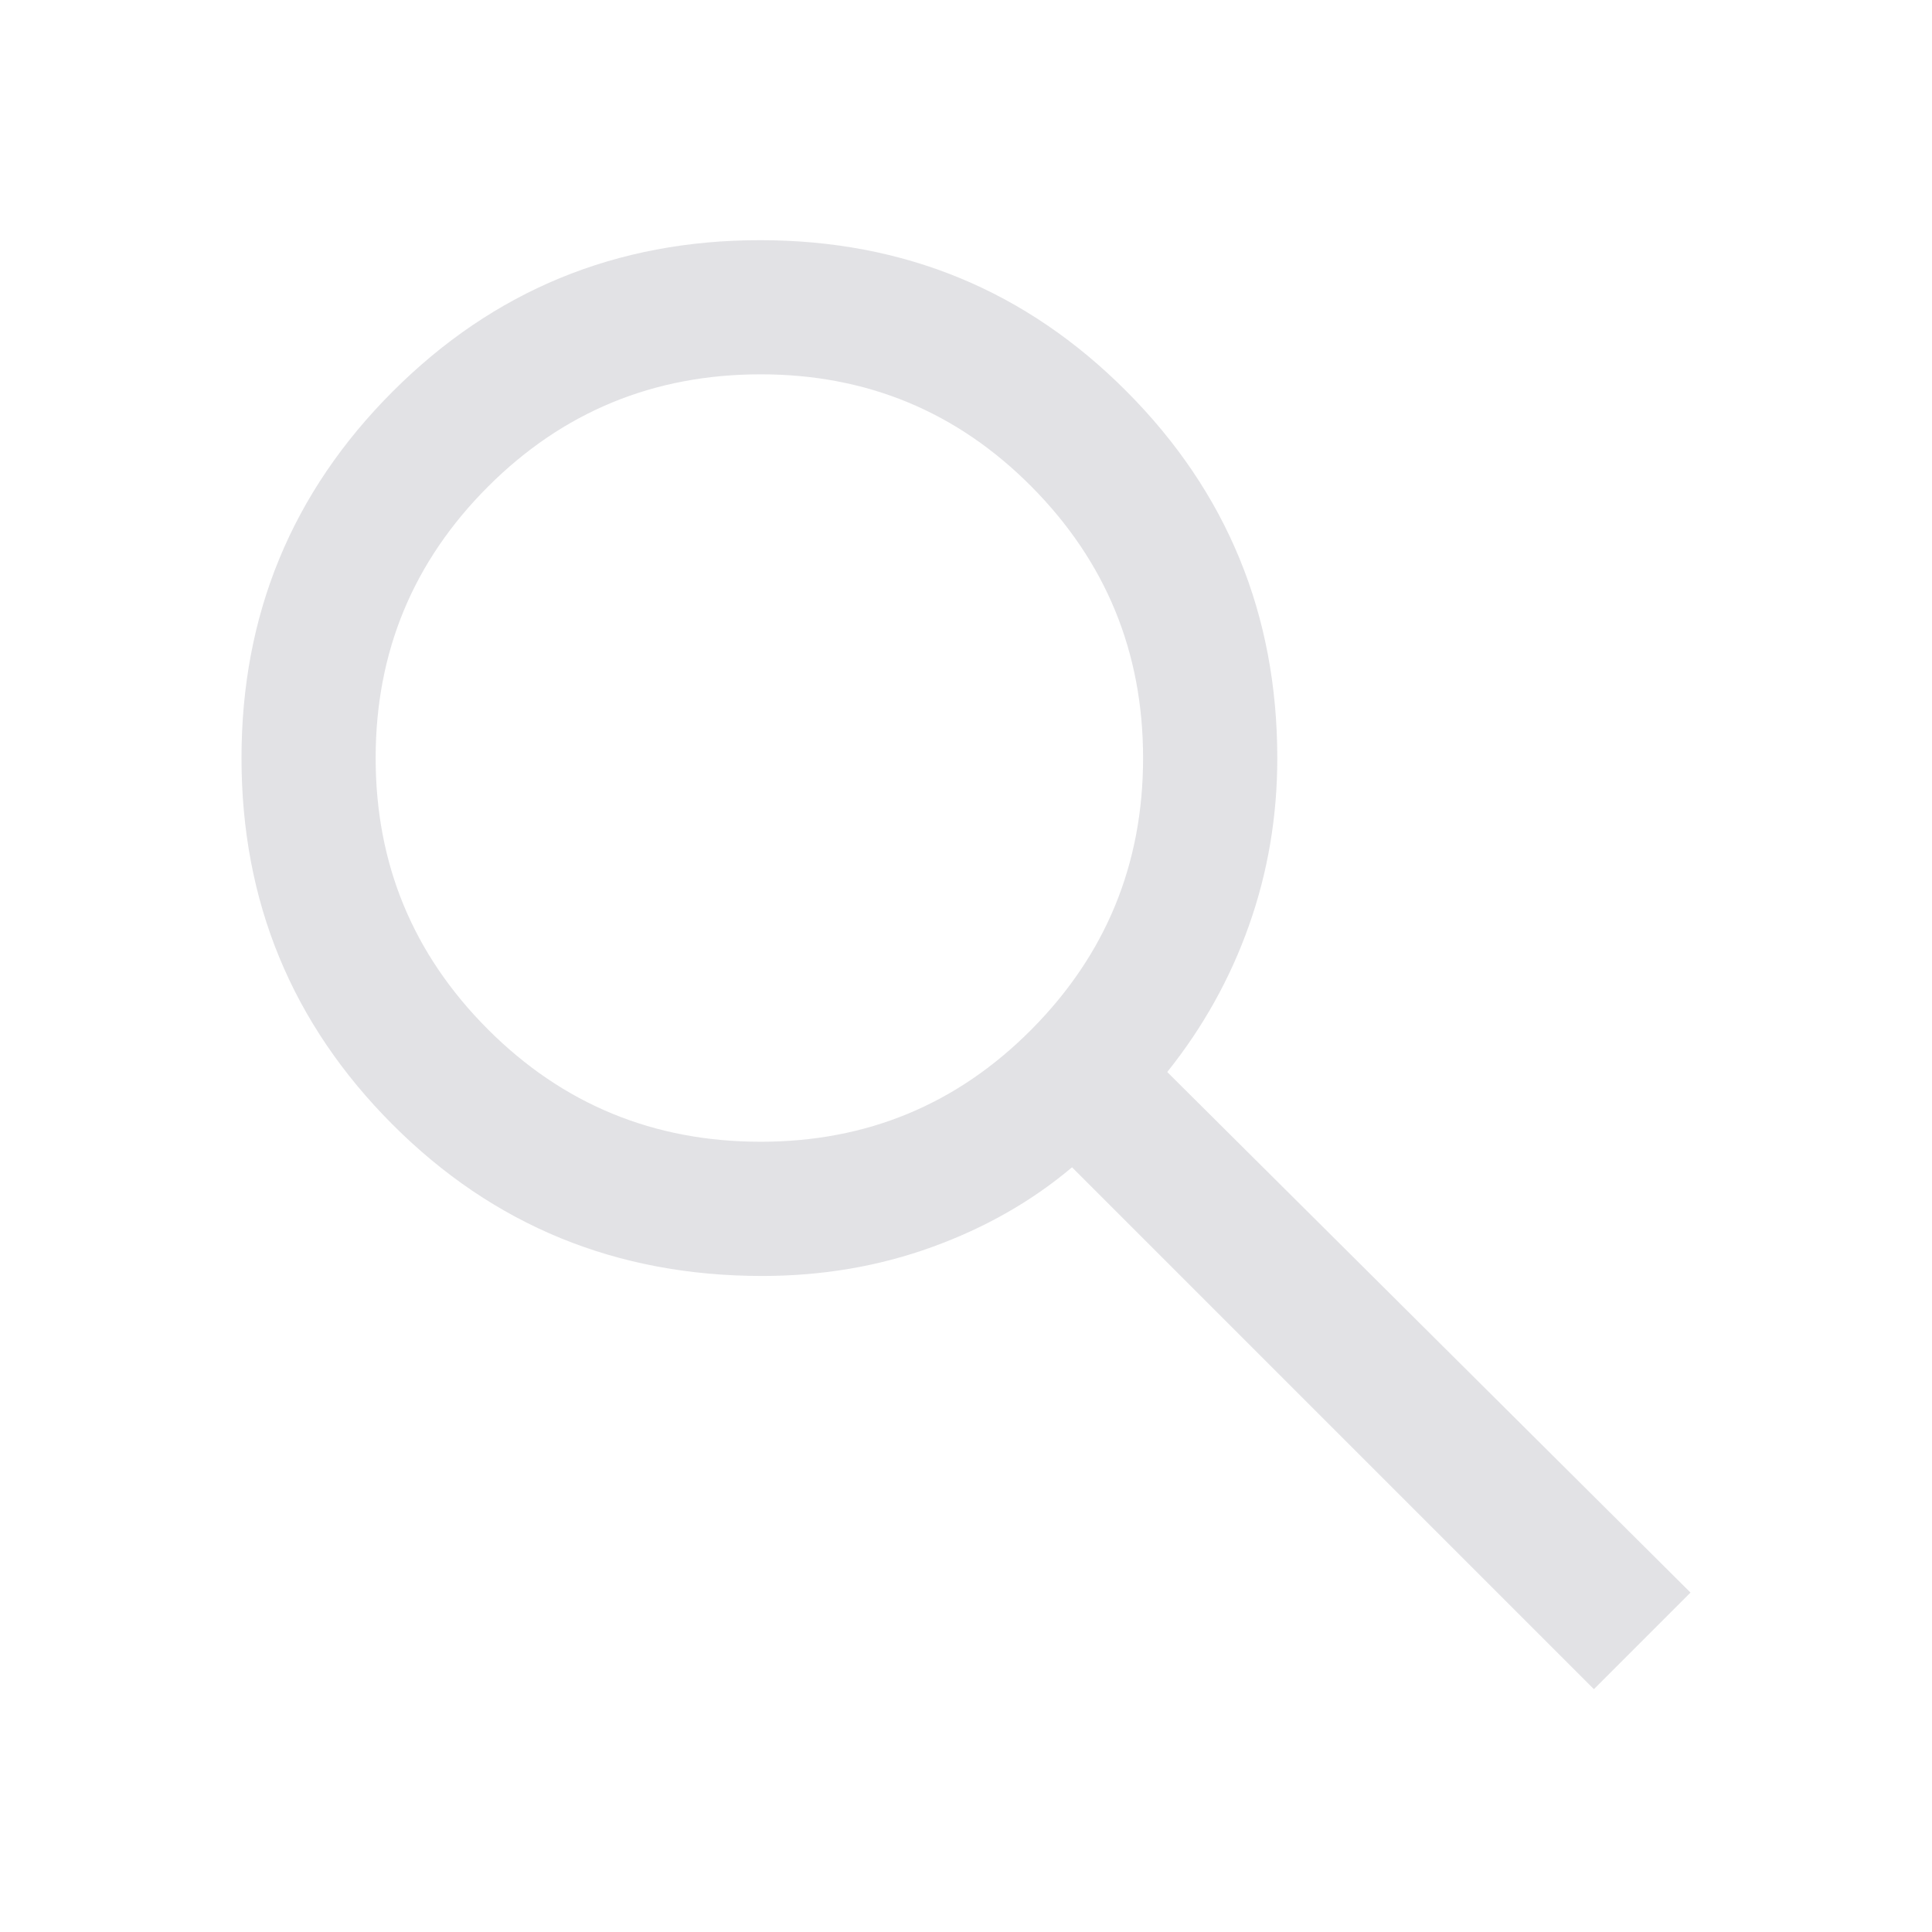 <svg viewBox="0 0 32 32" xmlns="http://www.w3.org/2000/svg" xmlns:svg="http://www.w3.org/2000/svg">
  <defs>
    <style type="text/css" id="current-color-scheme">
      .ColorScheme-Text {
        color: #e2e2e5;
      }
    </style>
  </defs>
  <path
    d="m 26.4,27.978 -8.644,-8.644 q -1,0.844 -2.321,1.322 -1.321,0.478 -2.812,0.478 -3.615,0 -6.119,-2.506 Q 4,16.122 4,12.556 4,8.989 6.506,6.483 9.011,3.978 12.589,3.978 q 3.578,0 6.072,2.506 2.495,2.506 2.495,6.076 0,1.441 -0.467,2.763 -0.467,1.322 -1.356,2.433 l 8.667,8.622 z M 12.6,18.911 q 2.639,0 4.486,-1.861 1.847,-1.861 1.847,-4.494 0,-2.633 -1.847,-4.495 -1.847,-1.861 -4.486,-1.861 -2.657,0 -4.518,1.861 -1.86,1.861 -1.86,4.495 0,2.633 1.86,4.494 1.86,1.861 4.518,1.861 z"
    class="ColorScheme-Text" fill="currentColor" />
</svg>